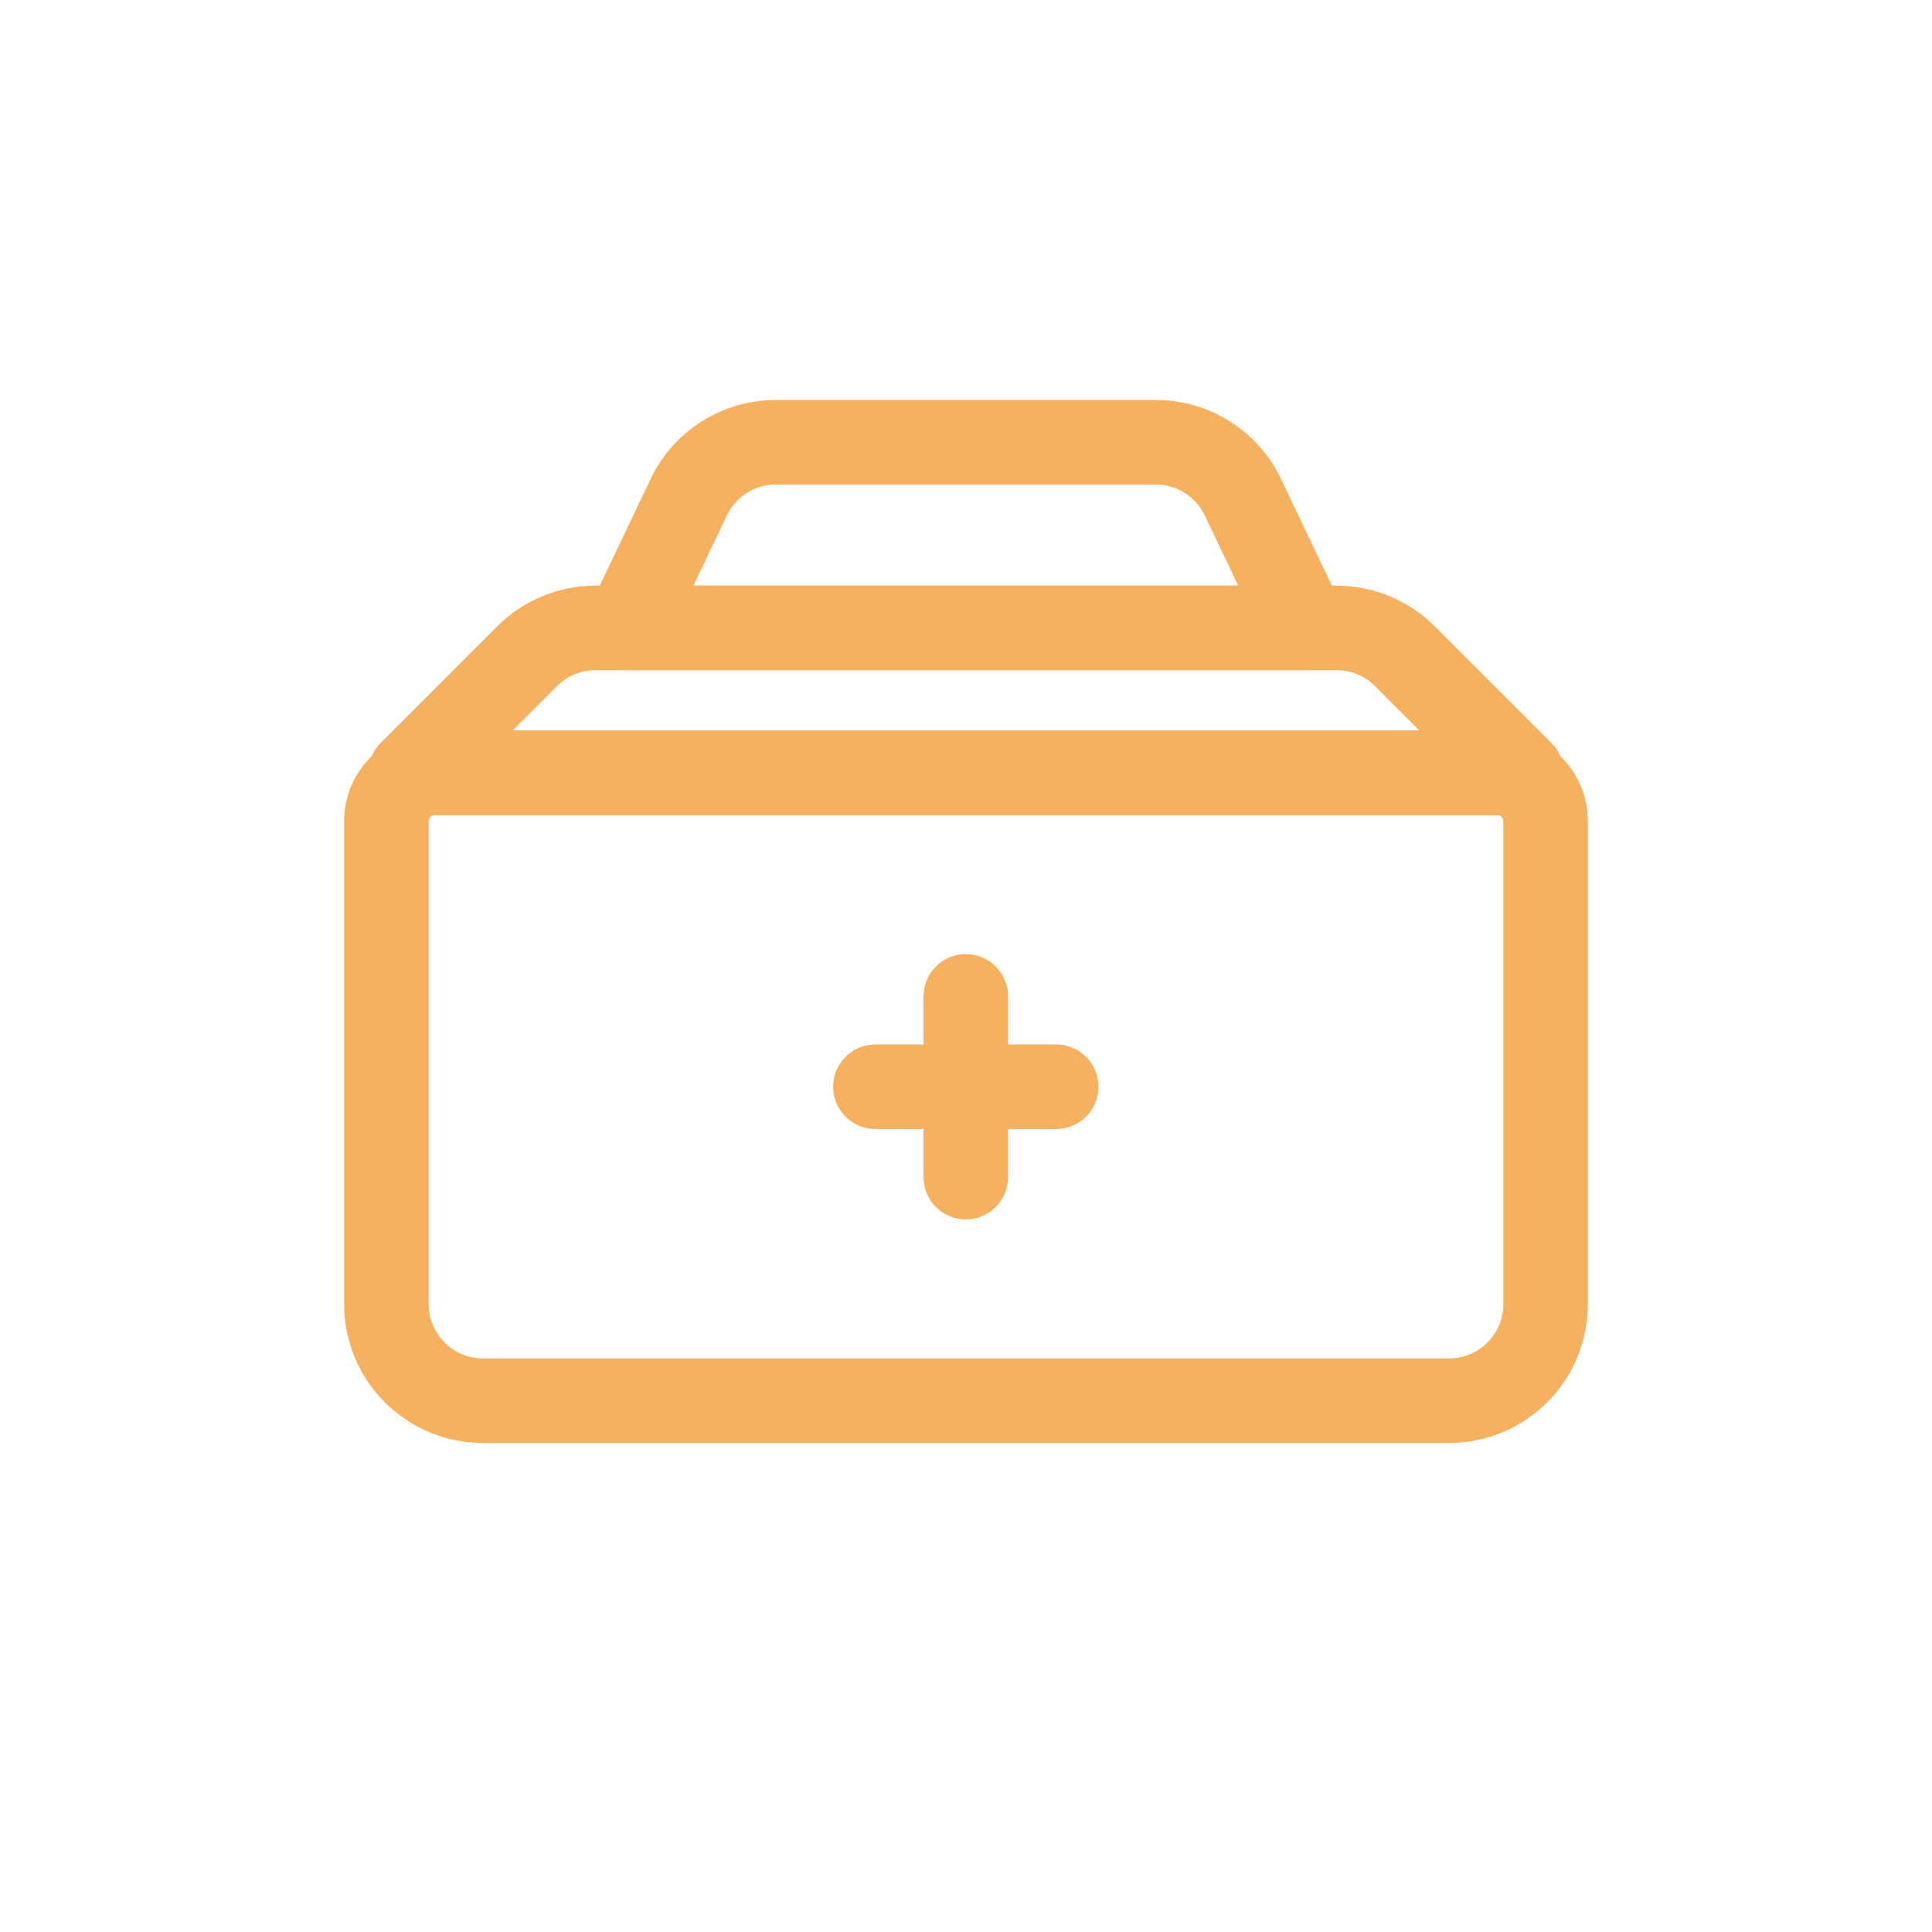 <svg width="40" height="40" viewBox="0 0 40 40" fill="none" xmlns="http://www.w3.org/2000/svg">
<path d="M8 17C8 16.448 8.448 16 9 16H31C31.552 16 32 16.448 32 17V27C32 28.105 31.105 29 30 29H10C8.895 29 8 28.105 8 27V17Z" stroke="#F5B060" stroke-width="1.75" stroke-linejoin="round"/>
<path d="M10.914 13.586L8.5 16H31.5L29.086 13.586C28.711 13.211 28.202 13 27.672 13H12.328C11.798 13 11.289 13.211 10.914 13.586Z" stroke="#F5B060" stroke-width="1.75" stroke-linejoin="round"/>
<path d="M14.259 10.295L12.969 13H27.023L25.733 10.295C25.402 9.599 24.699 9.156 23.928 9.156H16.064C15.293 9.156 14.591 9.599 14.259 10.295Z" stroke="#F5B060" stroke-width="1.75" stroke-linejoin="round"/>
<path d="M18.125 22.5H21.867M19.996 20.629L19.996 24.371" stroke="#F5B060" stroke-width="1.75" stroke-linecap="round" stroke-linejoin="round"/>
</svg>
